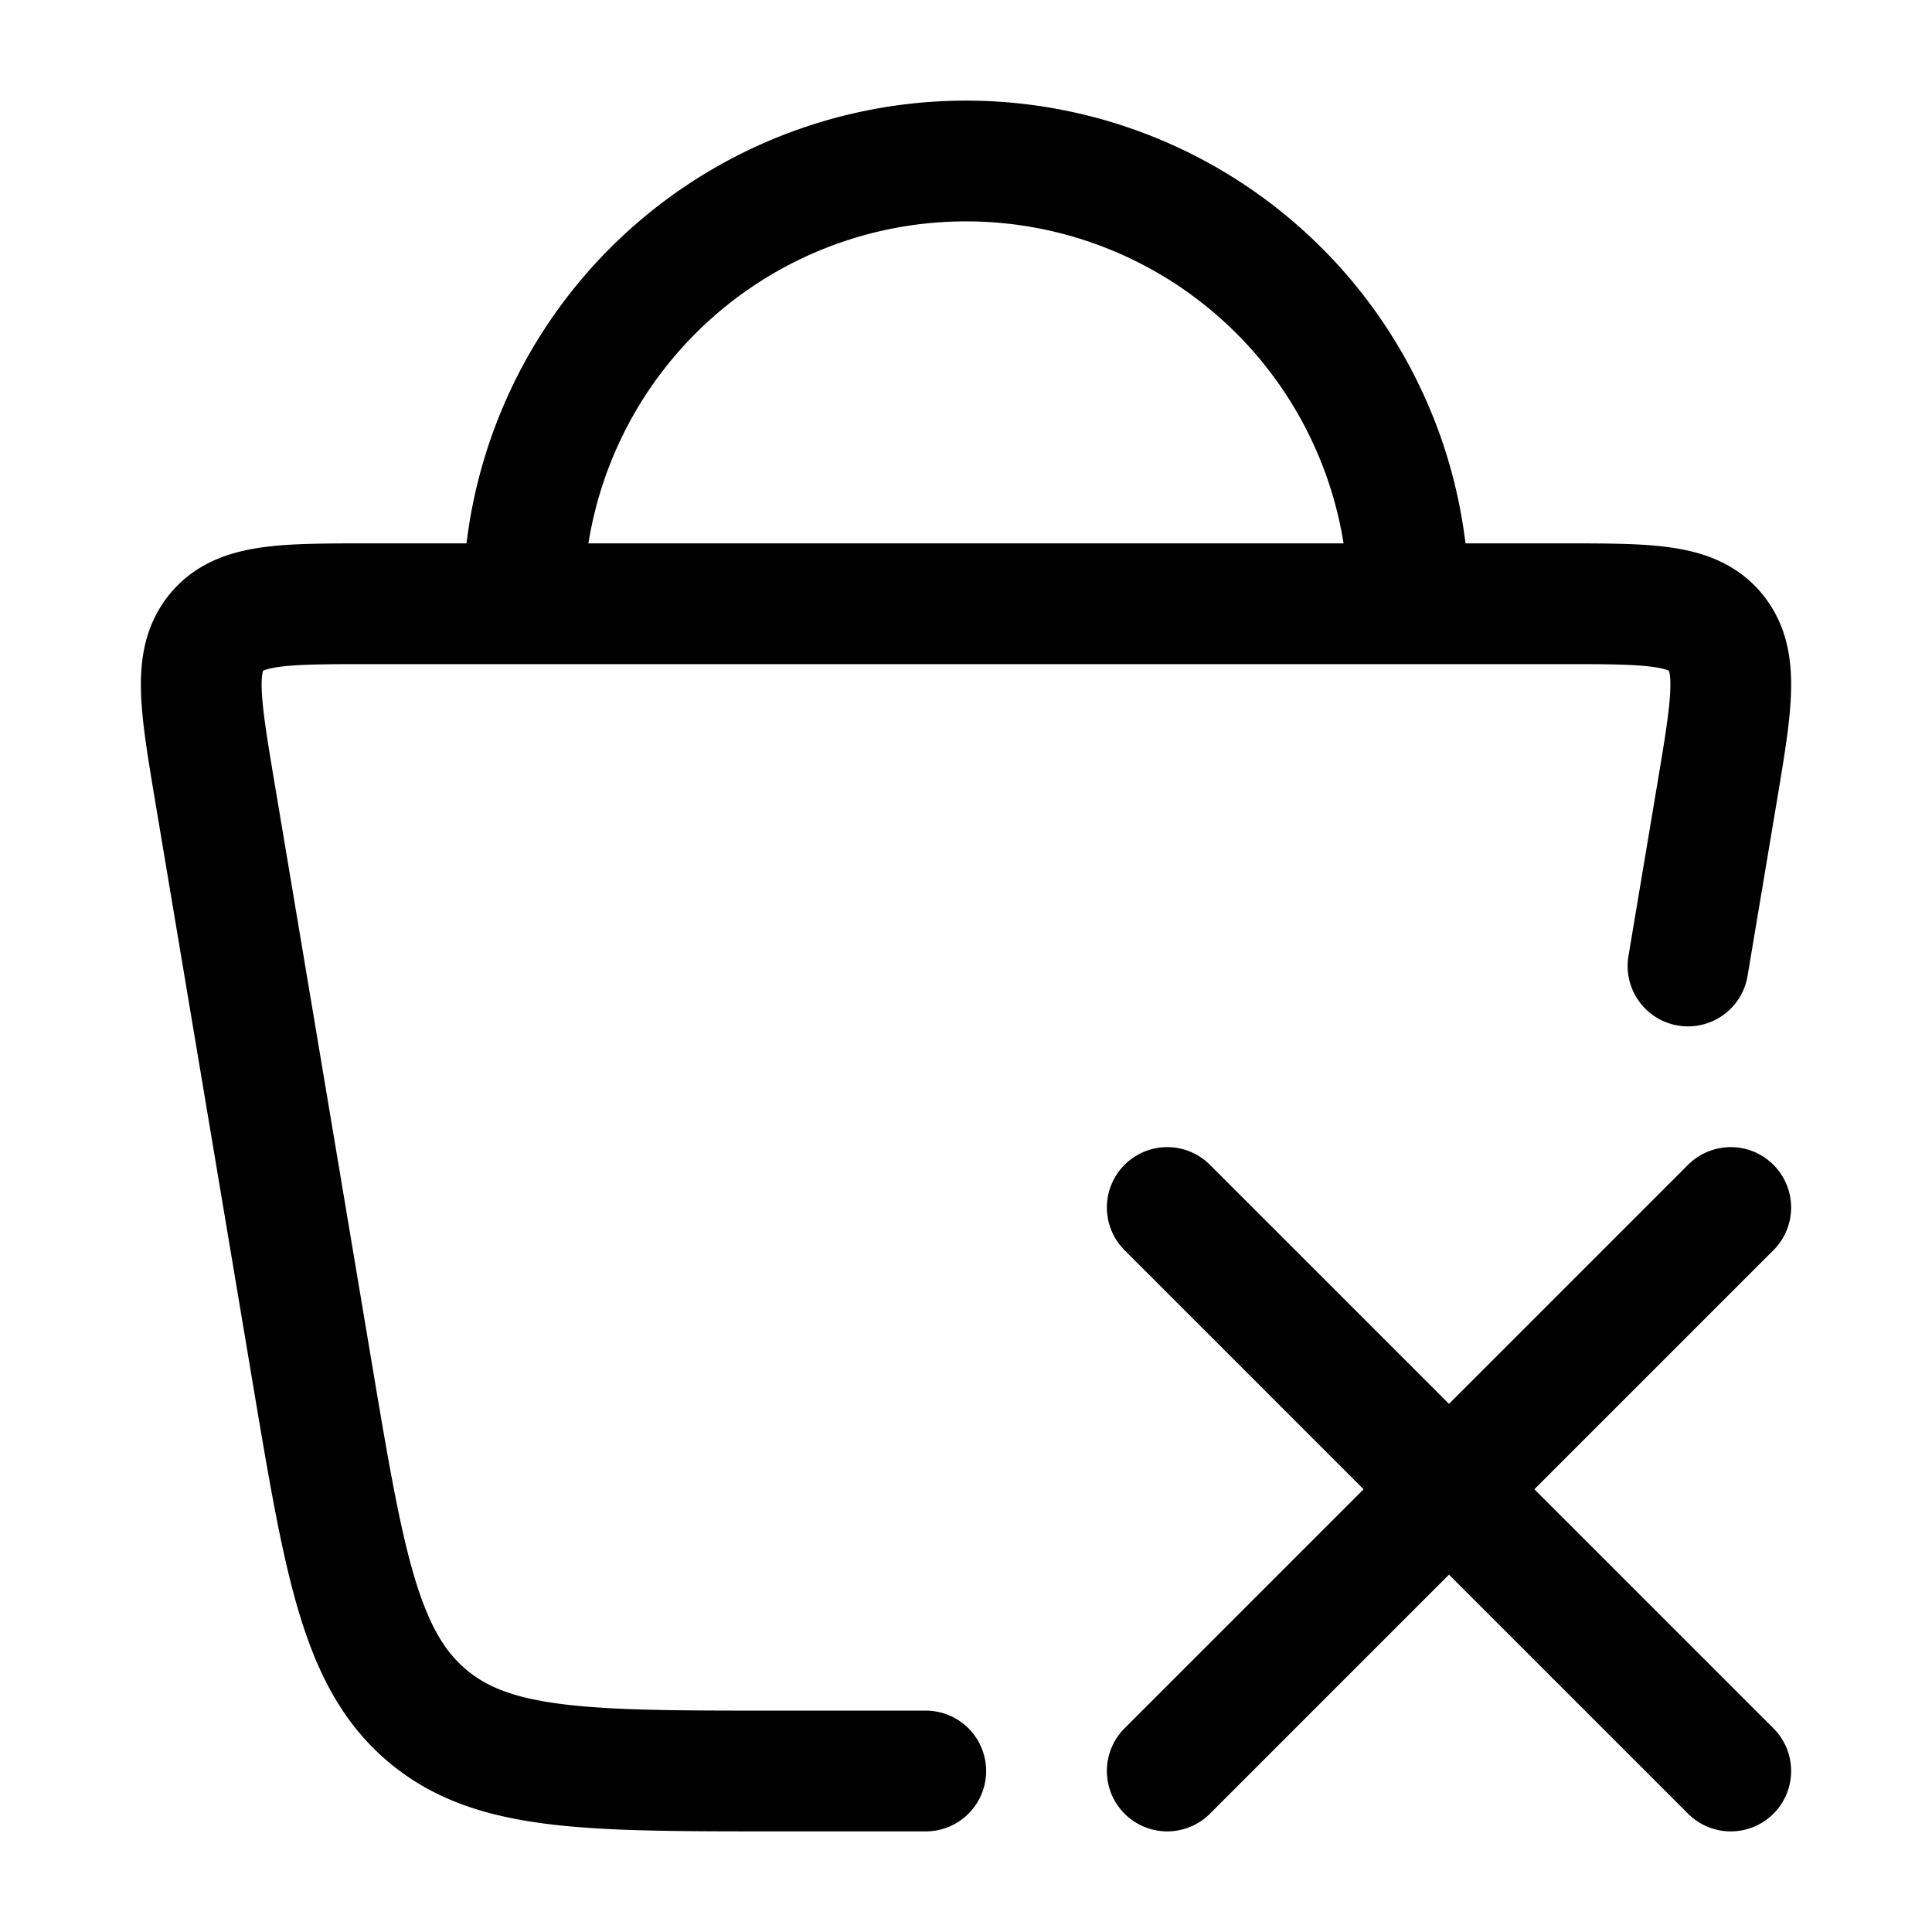<svg xmlns="http://www.w3.org/2000/svg" width="1em" height="1em" viewBox="0 0 24 24"><path fill="none" stroke="currentColor" stroke-linecap="round" stroke-linejoin="round" stroke-width="1.5" d="m20.969 12l.362-2.16c.182-1.086.273-1.628-.019-1.984c-.291-.356-.827-.356-1.898-.356H4.586c-1.071 0-1.607 0-1.898.356c-.292.356-.2.898-.019 1.984l1.204 7.18c.399 2.38.598 3.569 1.413 4.275C6.1 22 7.274 22 9.622 22H11.5m3-7l3.5 3.5m0 0l3.5 3.5M18 18.5L14.5 22m3.5-3.5l3.5-3.5m-4-7.5a5.5 5.5 0 1 0-11 0" color="currentColor"/></svg>